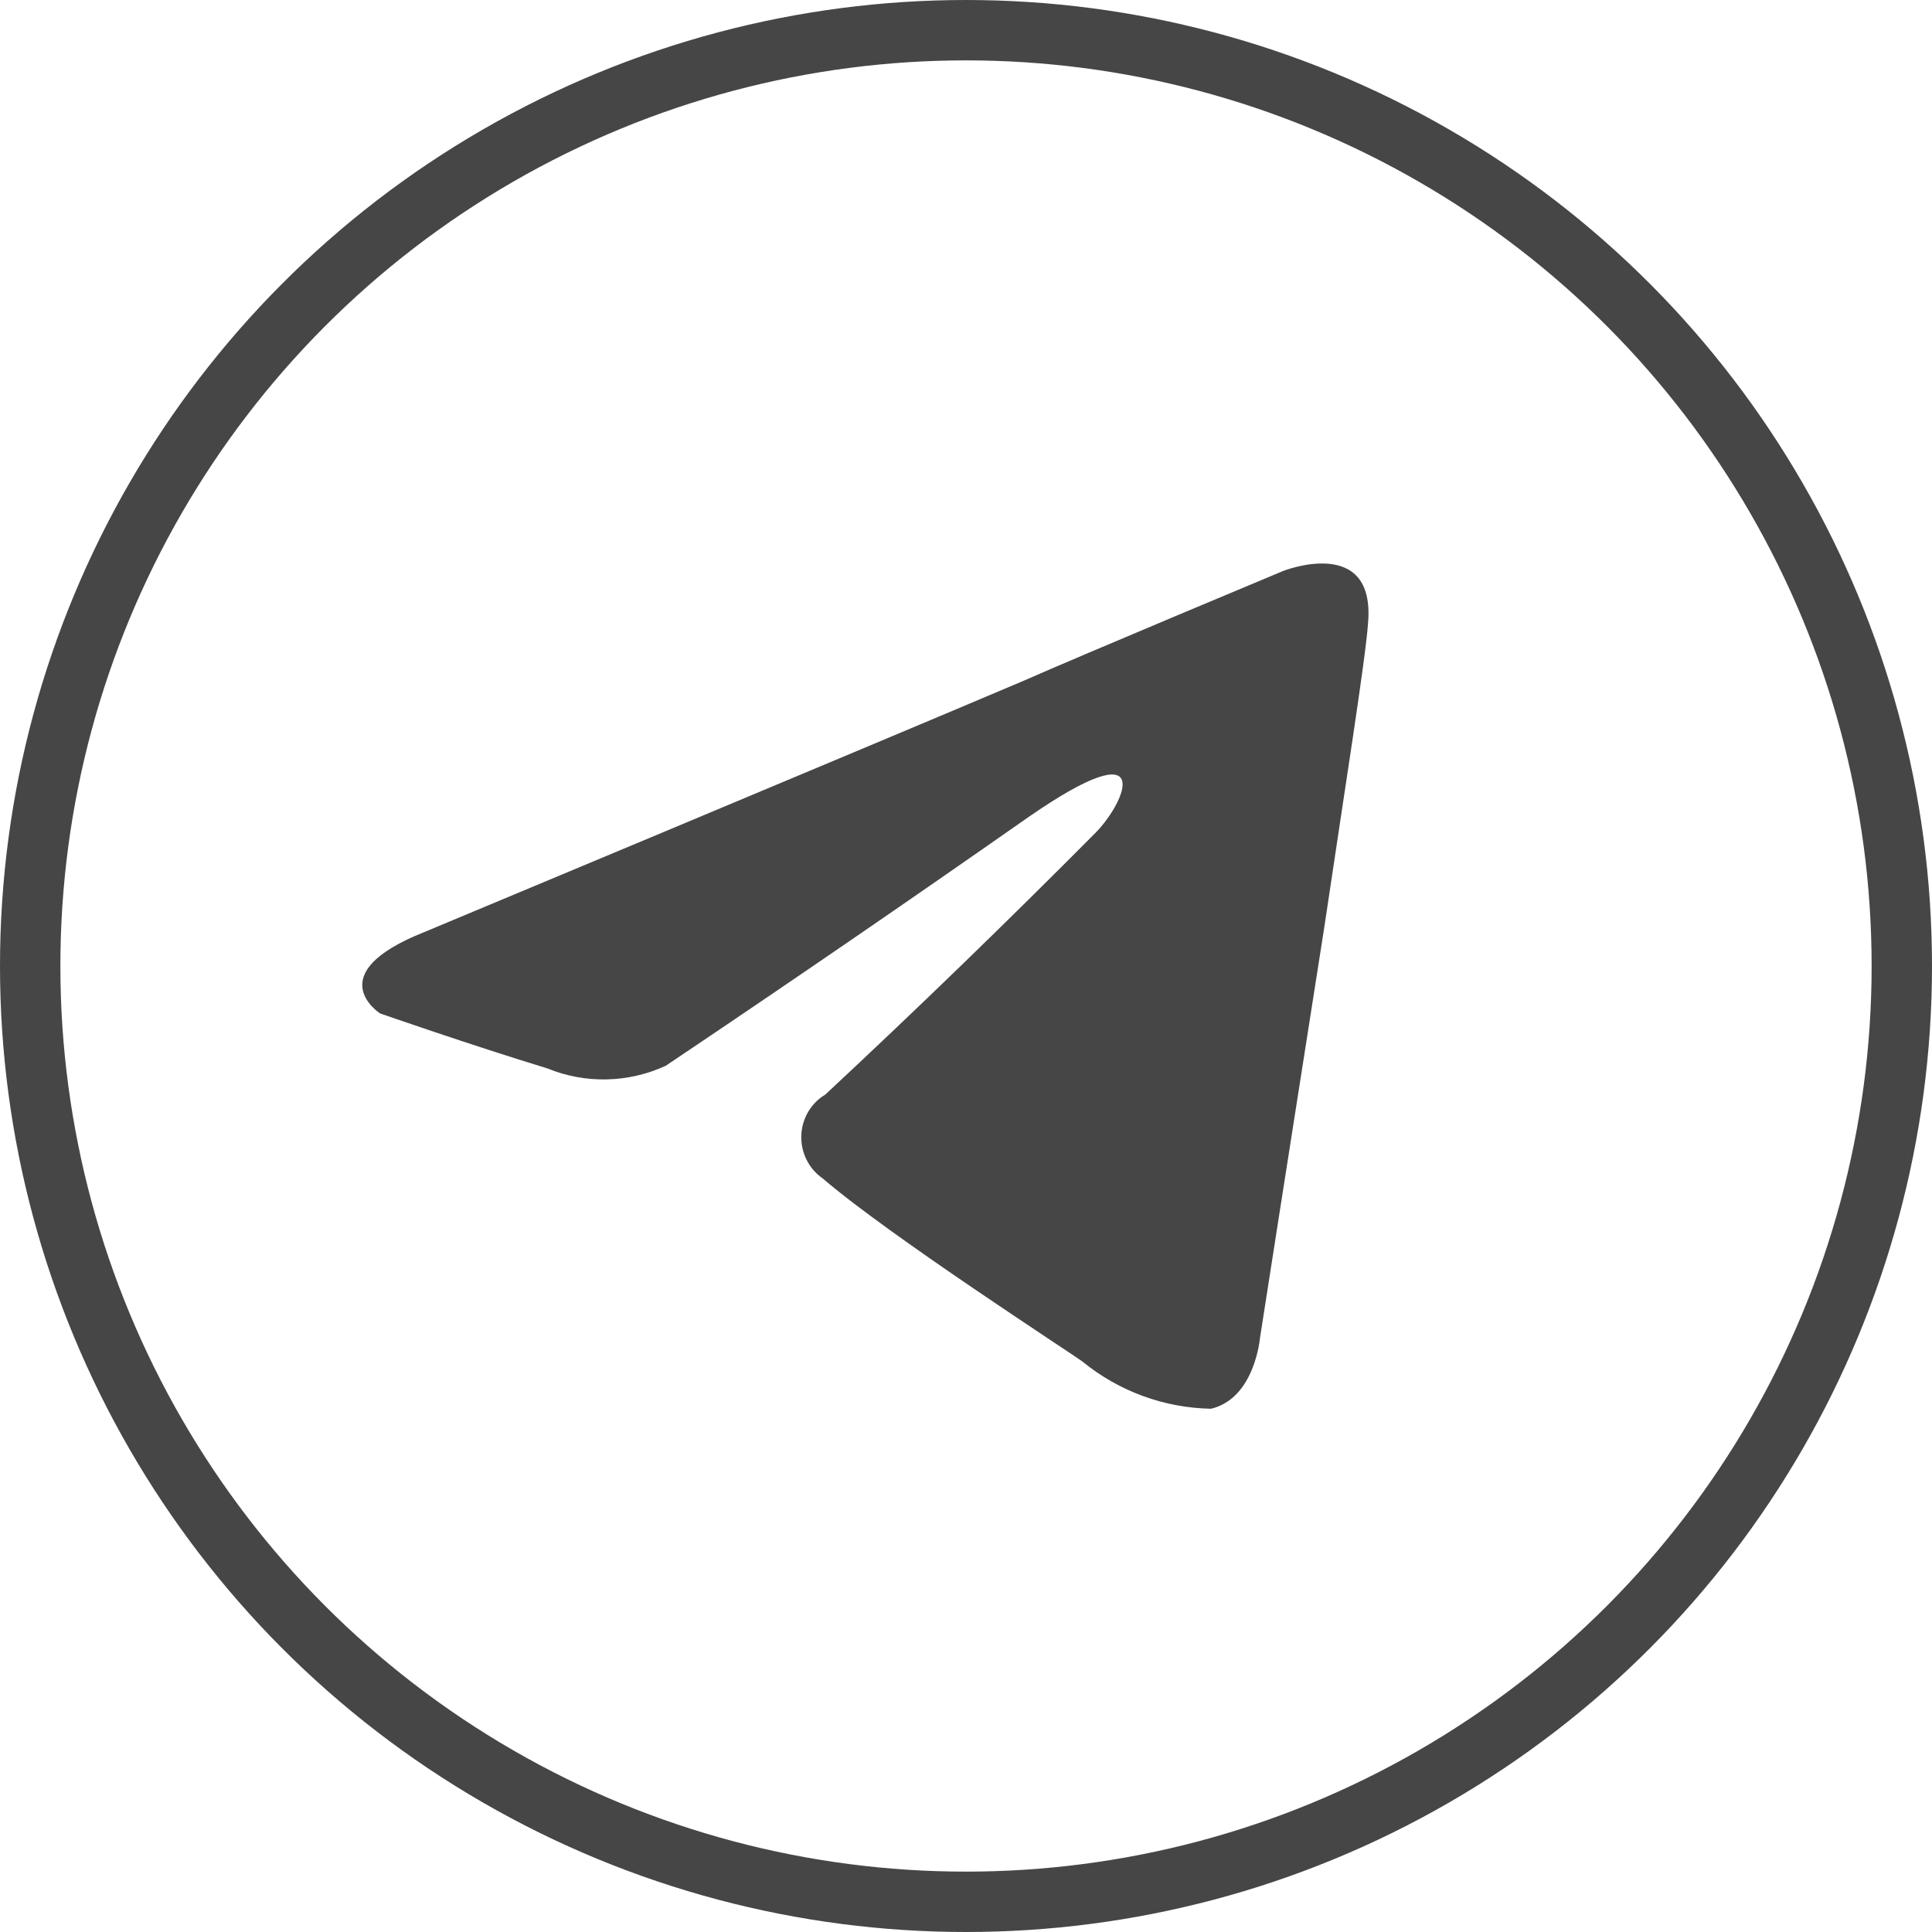 <svg width="32" height="32" viewBox="0 0 32 32" fill="none" xmlns="http://www.w3.org/2000/svg">
<path d="M18.146 13.793C18.657 13.273 19.164 12.059 17.035 13.533C15.045 14.926 13.042 16.3 11.026 17.653C10.719 17.794 10.387 17.871 10.05 17.878C9.713 17.886 9.378 17.824 9.065 17.696C7.788 17.306 6.296 16.786 6.296 16.786C6.296 16.786 5.277 16.135 7.021 15.441C7.021 15.441 14.393 12.363 16.949 11.278C17.929 10.845 21.253 9.457 21.253 9.457C21.253 9.457 22.787 8.85 22.659 10.324C22.616 10.931 22.276 13.057 21.935 15.355C21.423 18.607 20.869 22.163 20.869 22.163C20.869 22.163 20.784 23.16 20.06 23.333C19.285 23.32 18.536 23.046 17.93 22.553C17.76 22.423 14.734 20.471 13.626 19.518C13.513 19.44 13.422 19.335 13.36 19.211C13.298 19.088 13.268 18.95 13.272 18.812C13.276 18.673 13.315 18.538 13.384 18.419C13.453 18.3 13.551 18.2 13.669 18.13C15.189 16.714 16.681 15.268 18.146 13.793Z" fill="#464646"/>
<circle cx="16" cy="16" r="15.5" stroke="#464646"/>
</svg>
